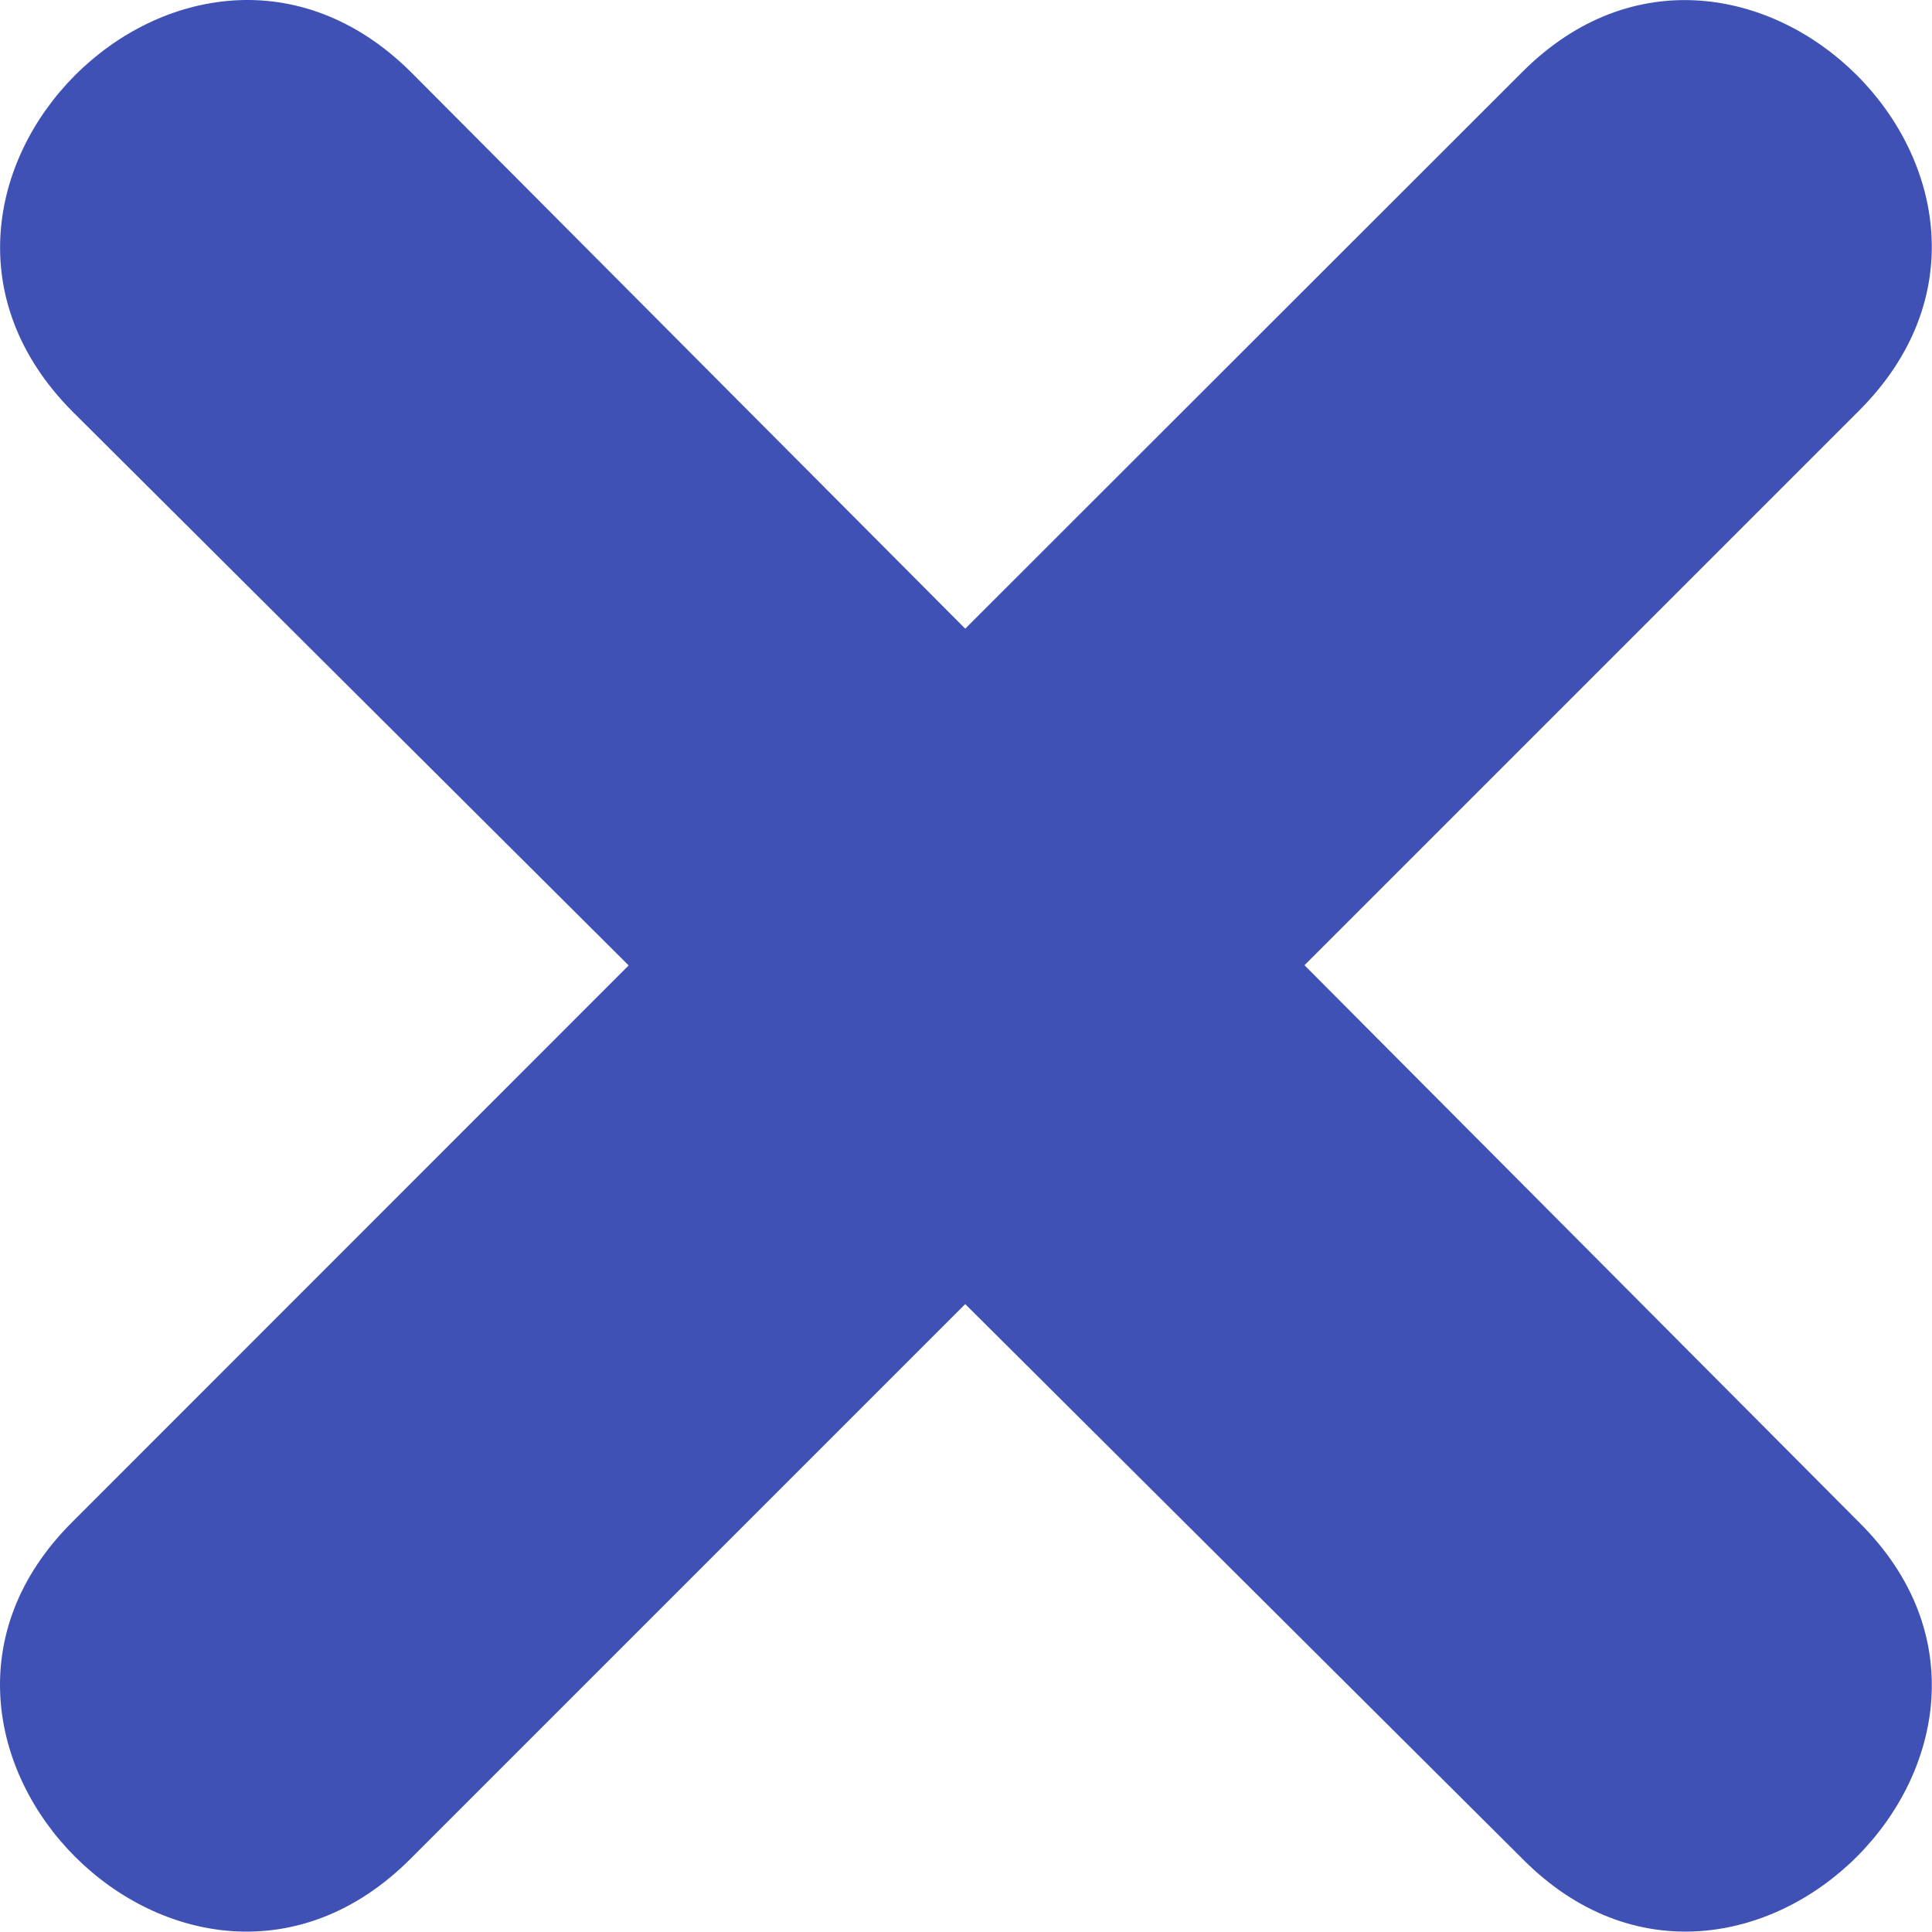 <svg xmlns="http://www.w3.org/2000/svg" width="10" height="10" viewBox="0 0 10 10"><g fill="none" fill-rule="evenodd"><g fill="#3F51B5"><g><g><g><g><g><g><g><g><g><g><g><path d="M4.996 6.75l-2.87 2.87C.973 10.775-.769 9.02.372 7.88l2.882-2.883-2.882-2.87C-.768.973.973-.769 2.126.372l2.87 2.882L7.88.372c1.14-1.14 2.895.601 1.742 1.754l-2.87 2.87 2.87 2.883c1.153 1.14-.601 2.895-1.742 1.742L4.996 6.75z" transform="translate(-1204 -537) translate(-2) translate(409 113) translate(1 70) translate(0 167) translate(0 64) translate(1) translate(16 112) translate(779 9) translate(0 2)"/></g></g></g></g></g></g></g></g></g></g></g></g></g></svg>
